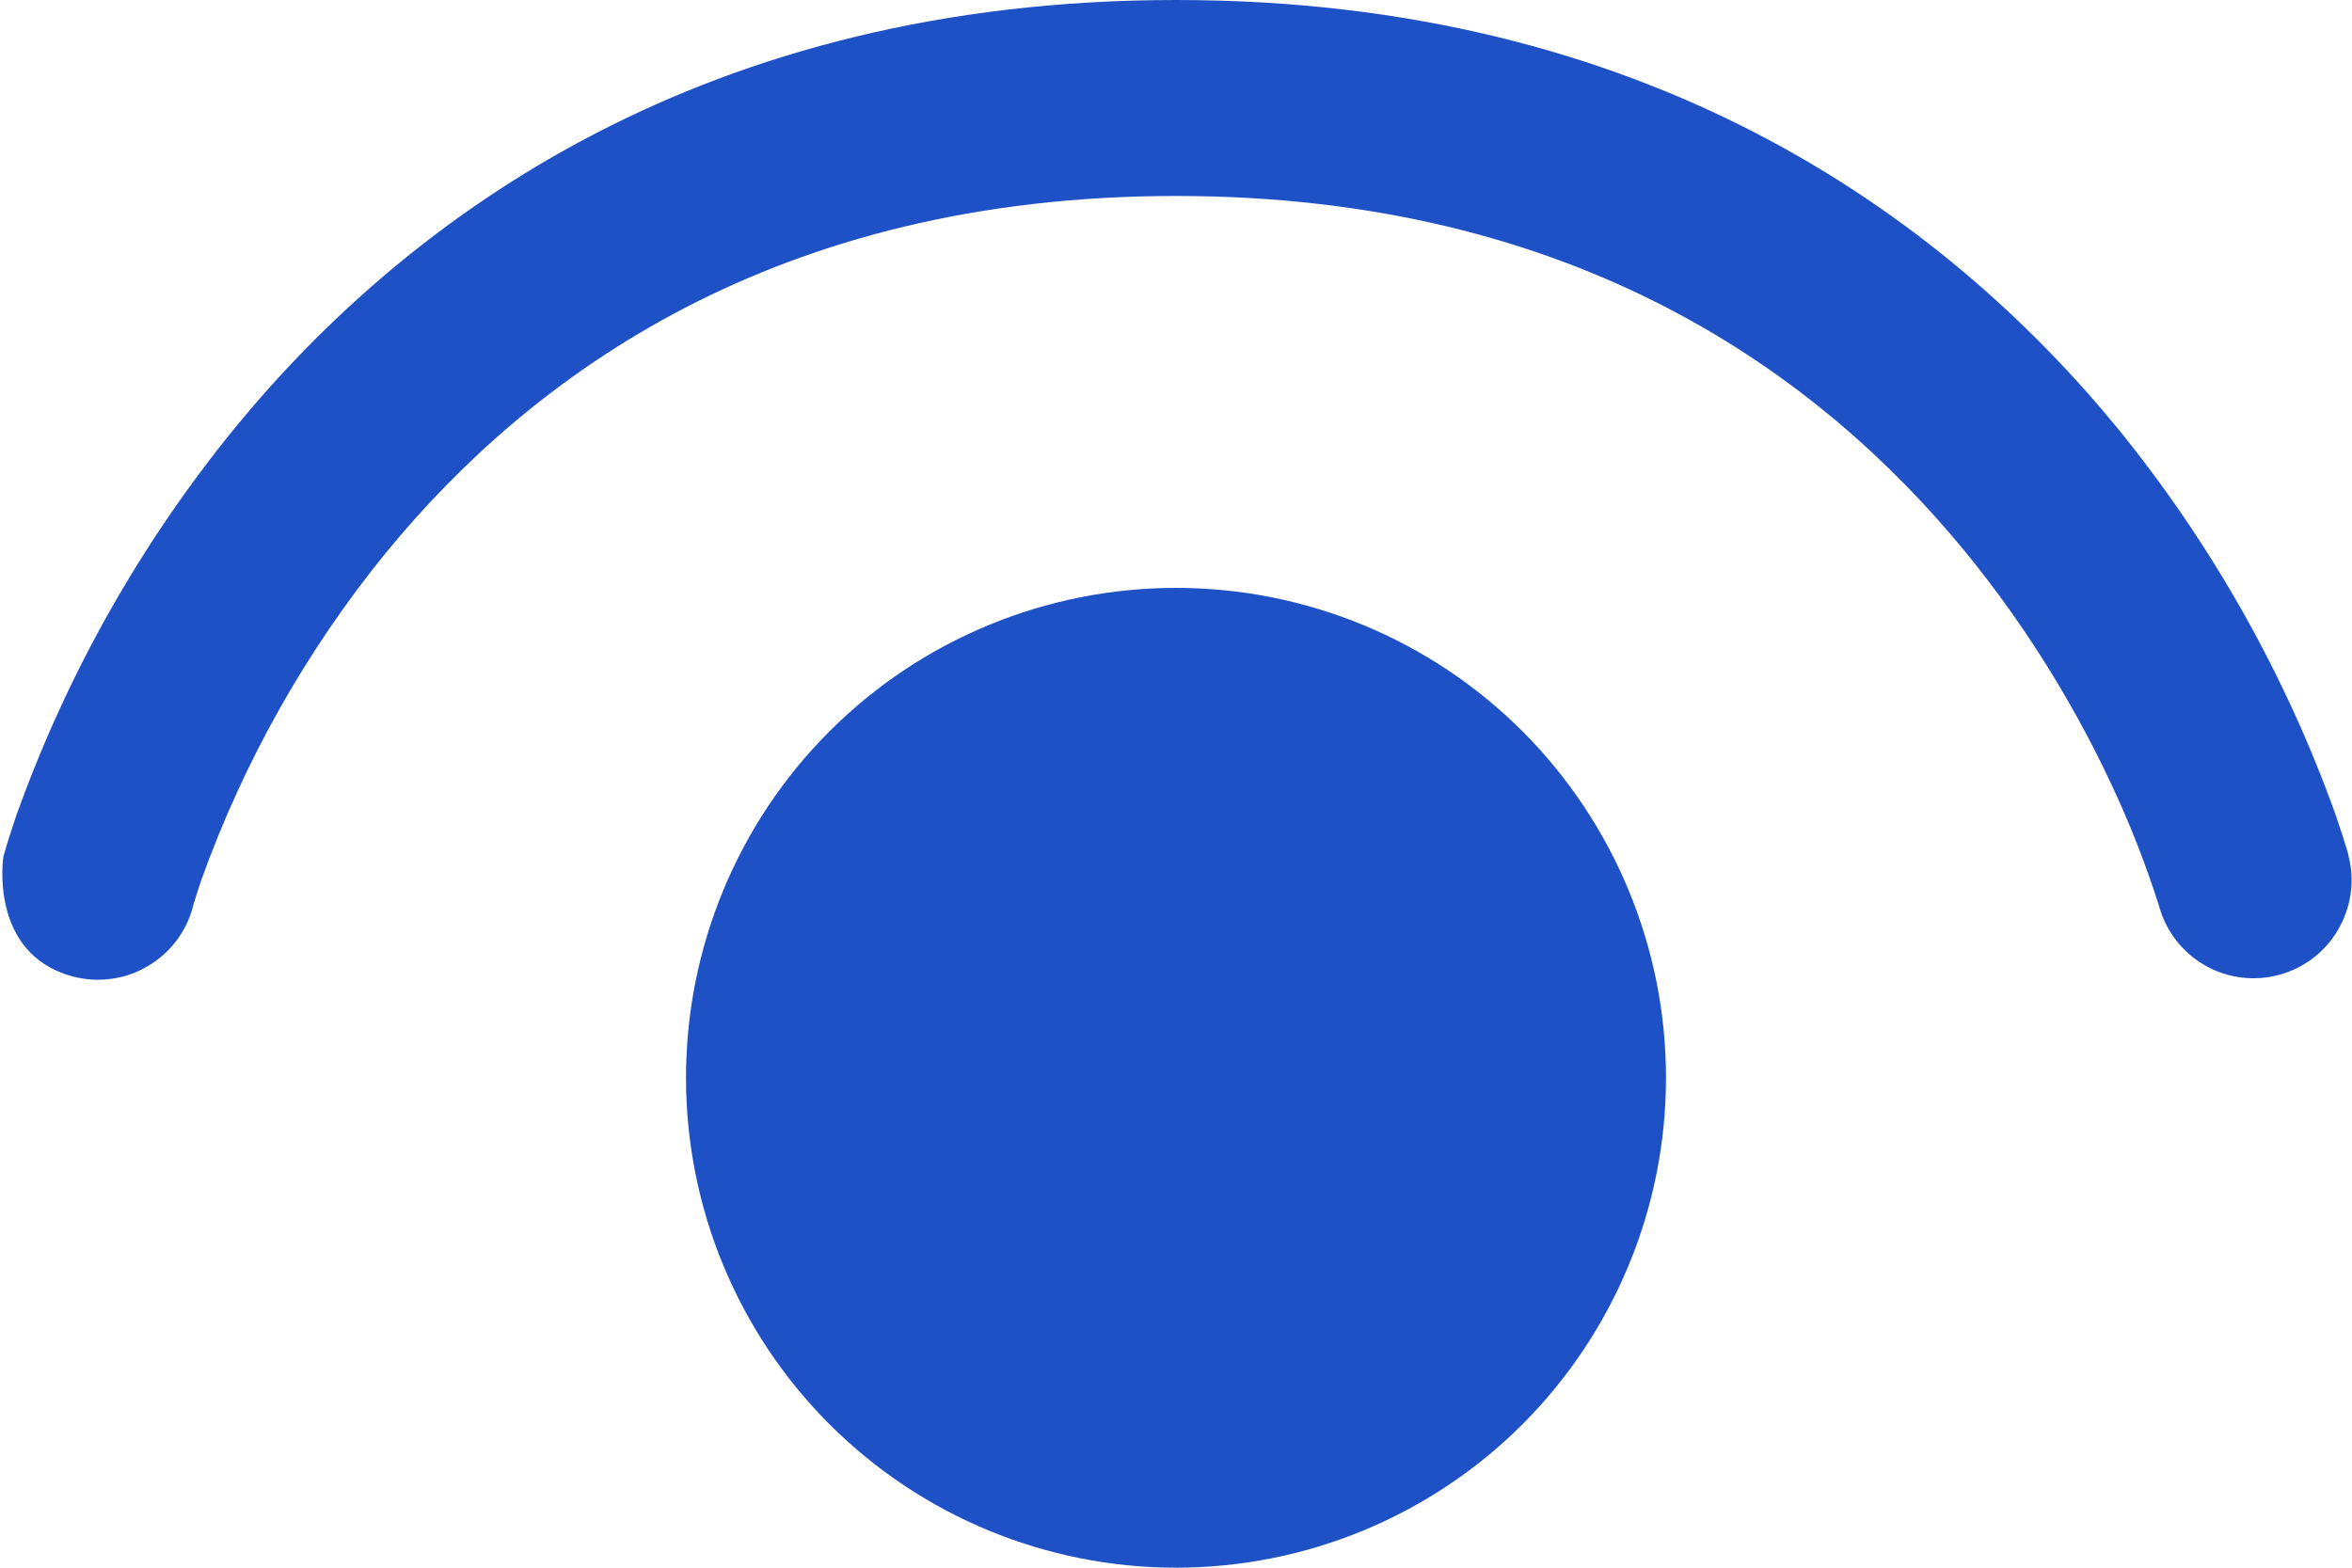 <svg width="12" height="8" viewBox="0 0 12 8" fill="none" xmlns="http://www.w3.org/2000/svg">
<path d="M0.984 4.625V4.628C0.967 4.692 0.938 4.751 0.898 4.803C0.858 4.856 0.808 4.899 0.751 4.932C0.695 4.965 0.632 4.987 0.567 4.995C0.502 5.004 0.435 5 0.372 4.983C-0.059 4.869 0.017 4.372 0.017 4.372L0.035 4.31C0.035 4.31 0.061 4.226 0.082 4.165C0.339 3.445 0.716 2.775 1.199 2.183C2.096 1.089 3.605 0 6 0C8.395 0 9.904 1.089 10.802 2.183C11.284 2.775 11.662 3.445 11.919 4.165C11.94 4.227 11.96 4.289 11.979 4.352L11.982 4.365V4.369L11.983 4.371C12.015 4.498 11.995 4.633 11.928 4.746C11.862 4.859 11.754 4.941 11.627 4.975C11.5 5.009 11.365 4.992 11.251 4.927C11.137 4.862 11.053 4.755 11.017 4.629L11.016 4.625L11.008 4.6C10.951 4.423 10.884 4.249 10.808 4.08C10.604 3.627 10.342 3.202 10.028 2.817C9.286 1.912 8.044 1 6 1C3.956 1 2.715 1.912 1.972 2.817C1.564 3.317 1.245 3.884 1.027 4.491C1.015 4.527 1.003 4.563 0.992 4.6L0.984 4.625ZM3.5 5.5C3.5 4.837 3.763 4.201 4.232 3.732C4.701 3.263 5.337 3 6 3C6.663 3 7.299 3.263 7.768 3.732C8.236 4.201 8.5 4.837 8.5 5.5C8.5 6.163 8.236 6.799 7.768 7.268C7.299 7.737 6.663 8 6 8C5.337 8 4.701 7.737 4.232 7.268C3.763 6.799 3.5 6.163 3.5 5.5Z" fill="#1F51C6"/>
</svg>
